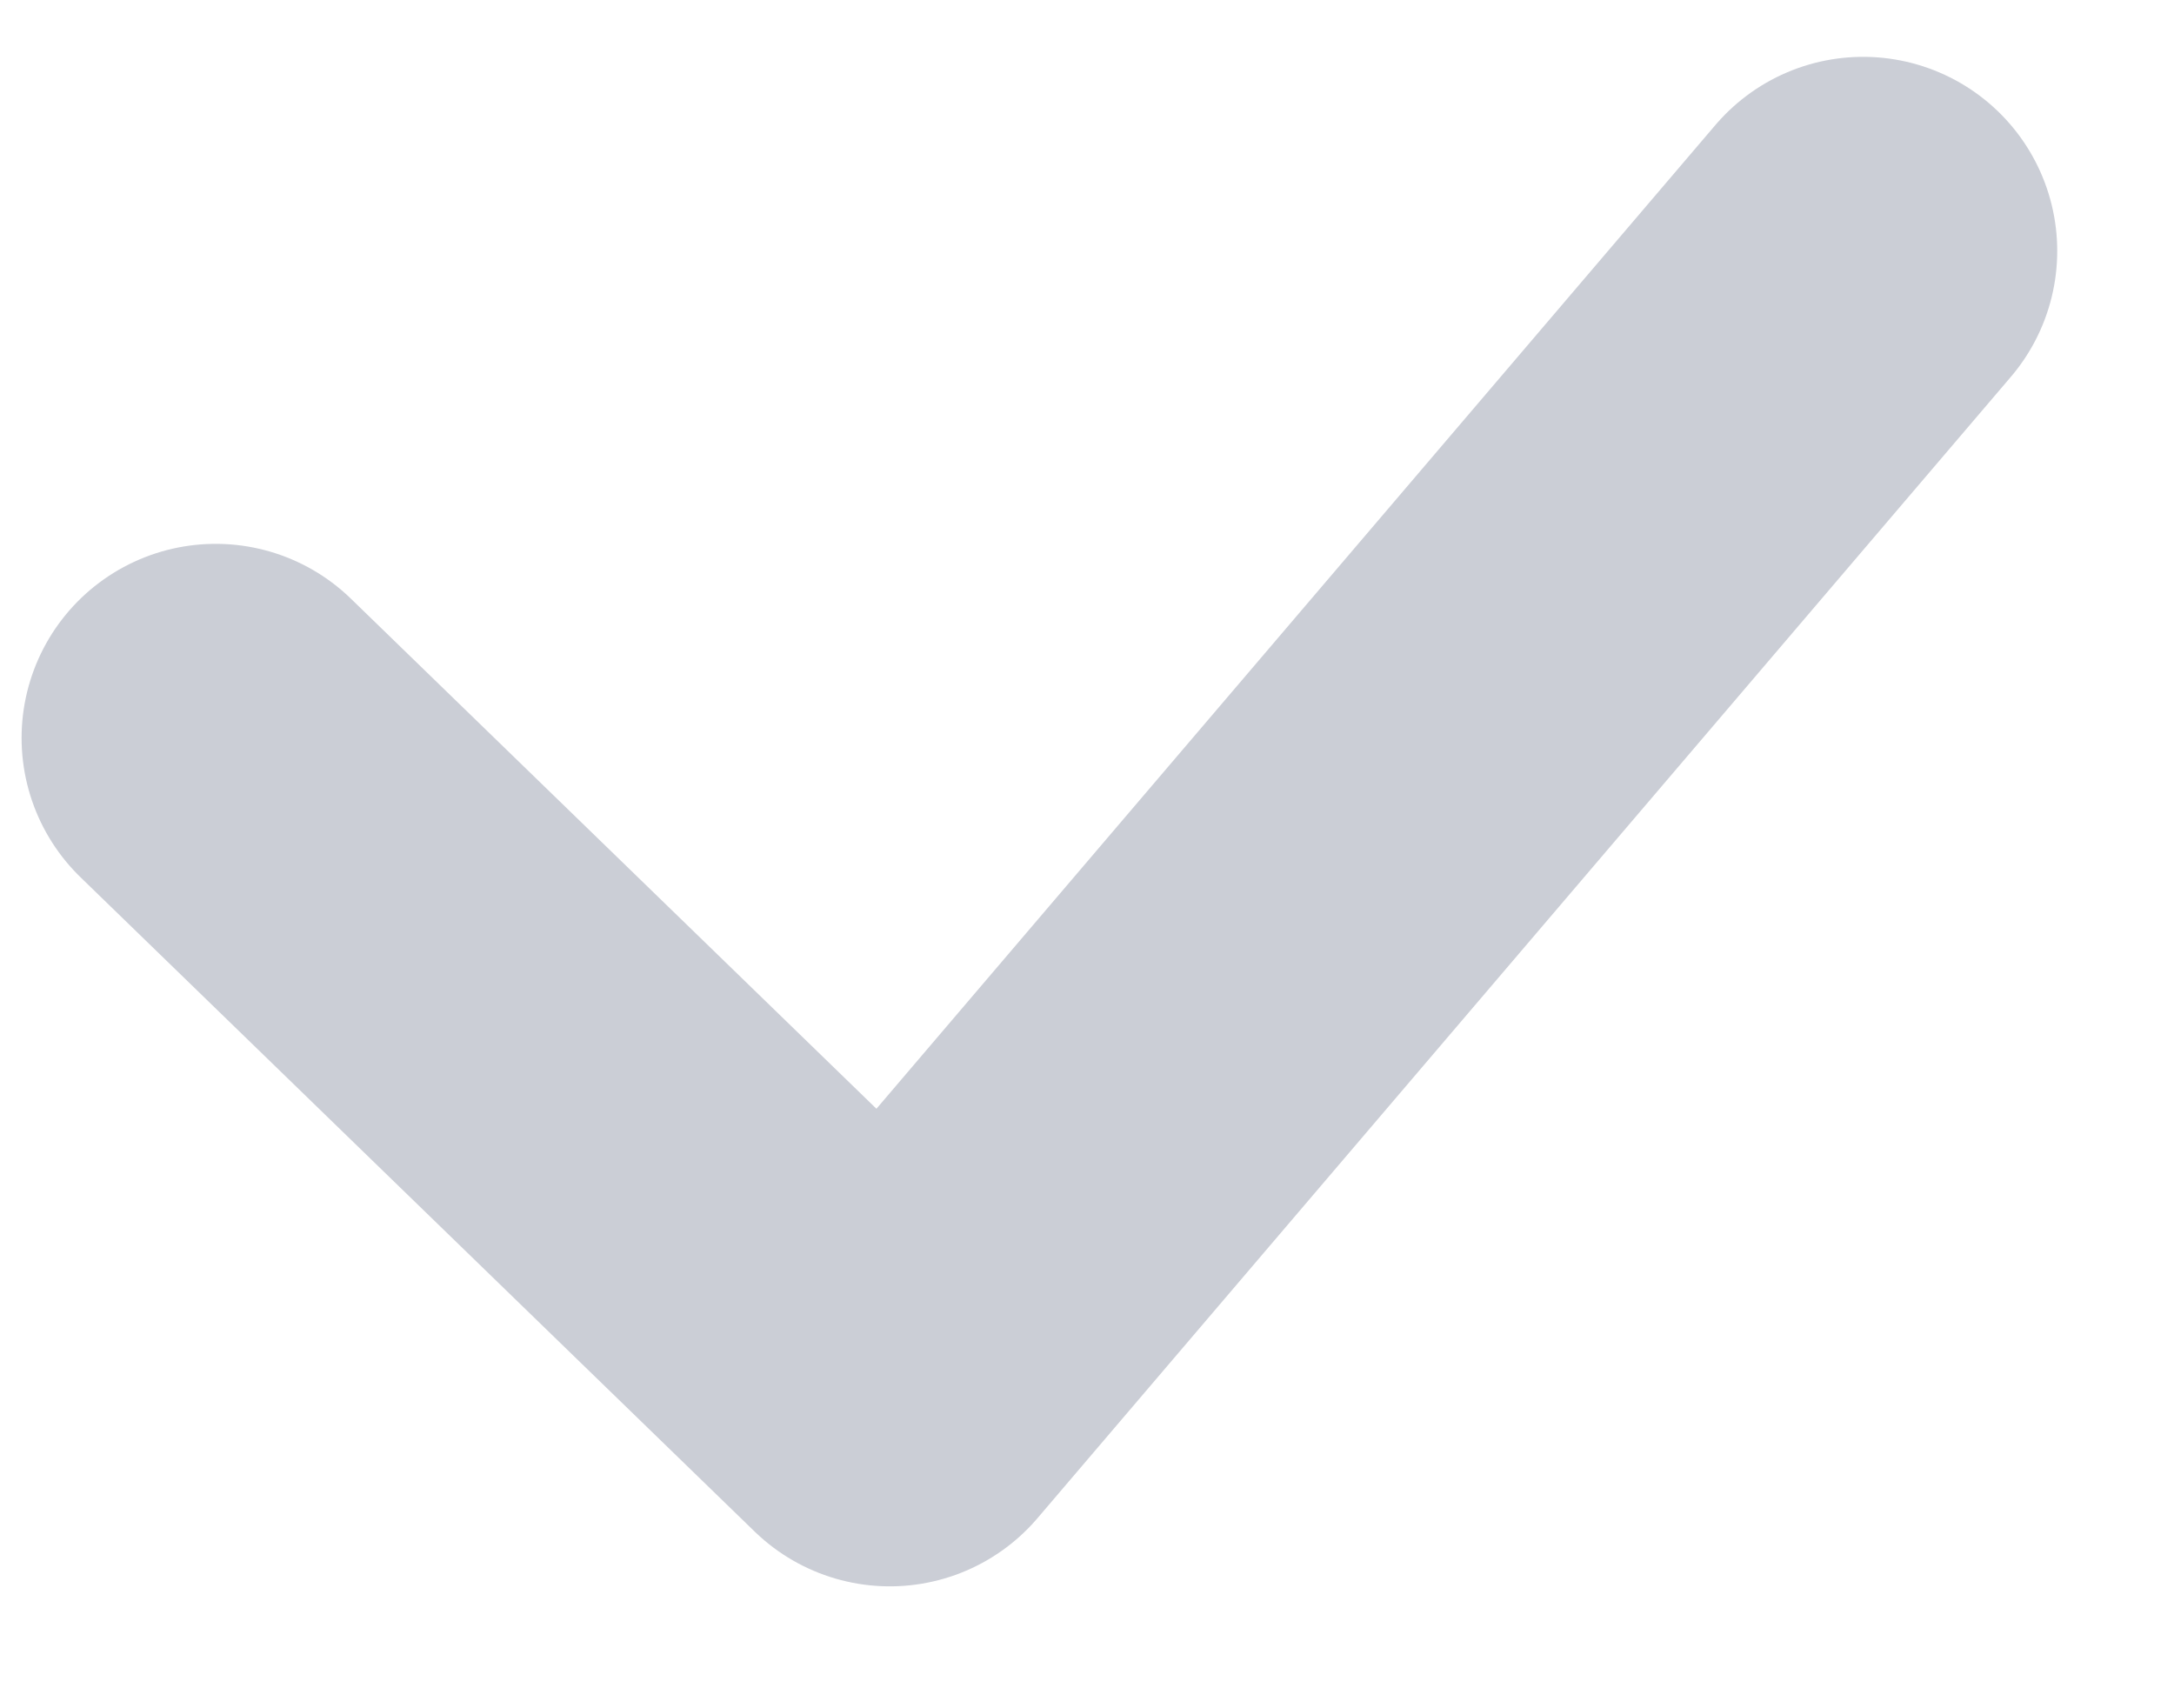 <svg width="14" height="11" viewBox="0 0 14 11" fill="none" xmlns="http://www.w3.org/2000/svg">
<path d="M1.389 4.752L5.73 8.965L11.998 1.616" stroke="#CBCED6" stroke-width="2.5" stroke-linecap="round" stroke-linejoin="round"/>
</svg>
